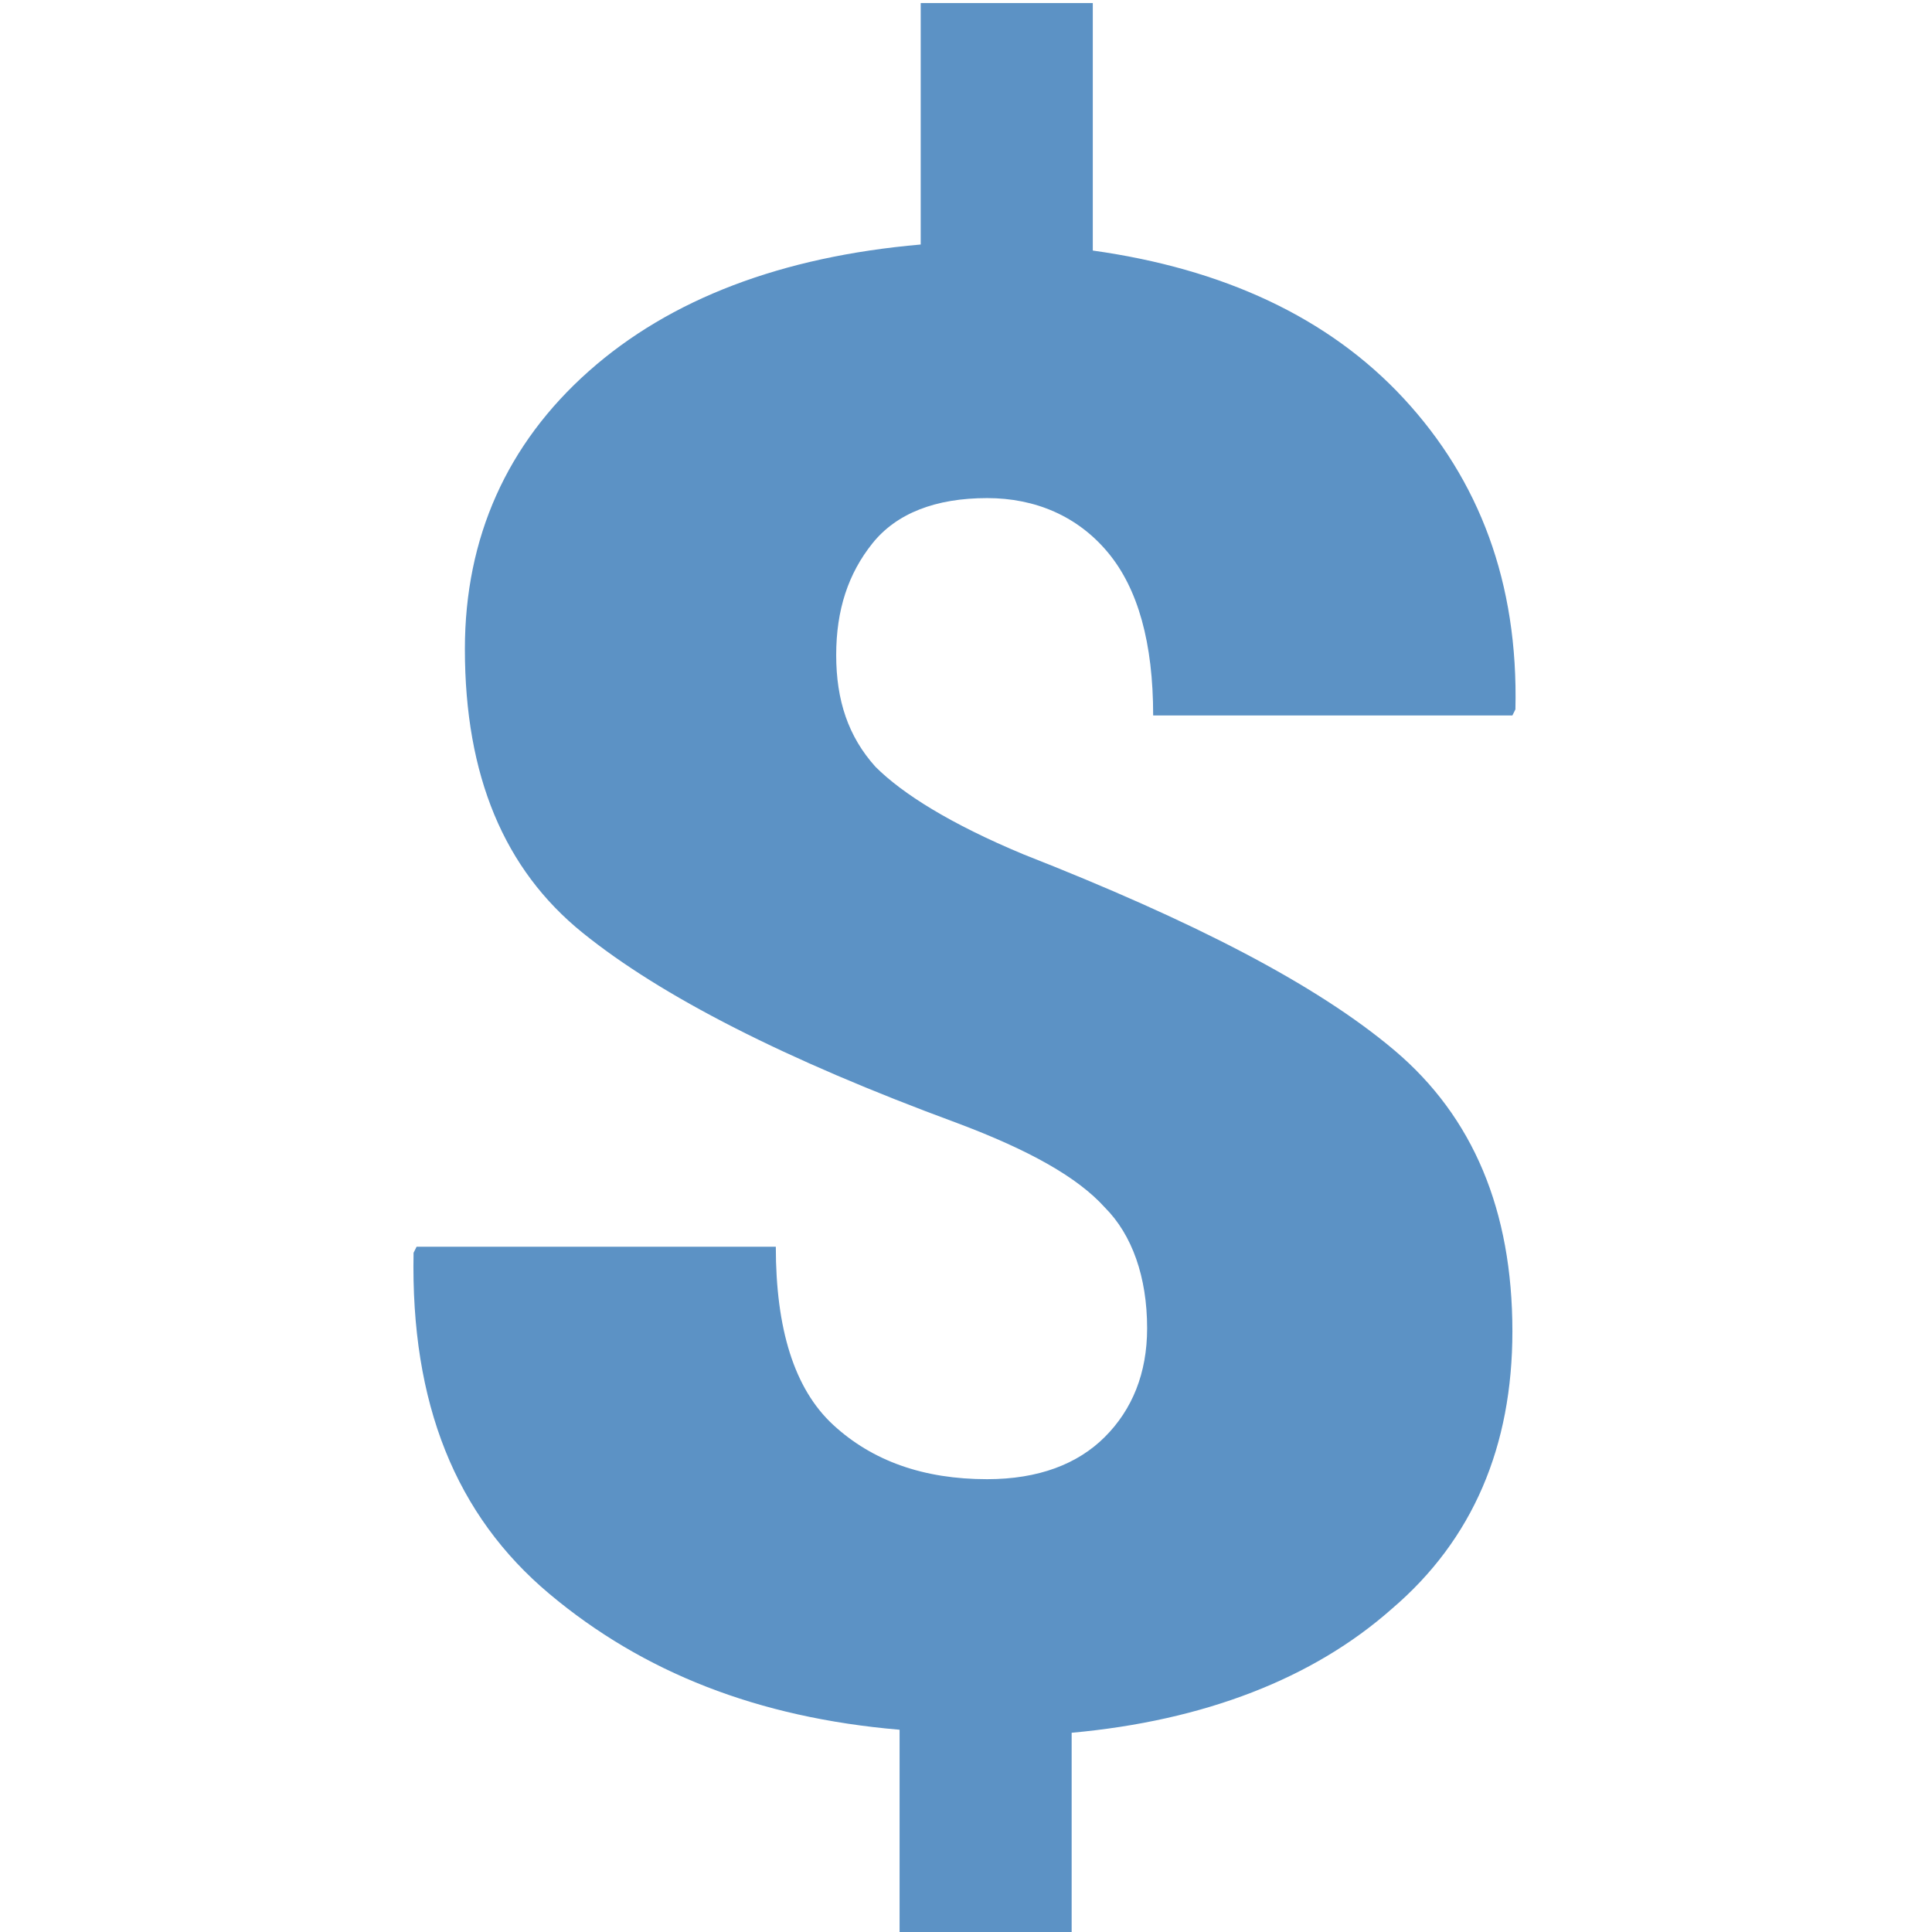 <?xml version="1.0" encoding="utf-8"?>
<!-- Generator: Adobe Illustrator 19.0.0, SVG Export Plug-In . SVG Version: 6.00 Build 0)  -->
<svg version="1.1" id="Layer_1" xmlns="http://www.w3.org/2000/svg" xmlns:xlink="http://www.w3.org/1999/xlink" x="0px" y="0px"
	 viewBox="0 0 64 64" style="enable-background:new 0 0 64 64;" xml:space="preserve">
<style type="text/css">
	.st0{fill:#5C92C5;}
</style>
<g>
	<path class="st0" d="M38,44c0-1.7-0.5-3.1-1.4-4c-0.9-1-2.5-1.9-4.9-2.8c-5.7-2.1-9.8-4.2-12.4-6.3c-2.6-2.1-3.9-5.2-3.9-9.4
		c0-3.7,1.4-6.8,4.1-9.2c2.7-2.4,6.4-3.8,11-4.2V0.1h5.7v8.2c4.3,0.6,7.8,2.2,10.3,4.9c2.5,2.7,3.8,6.1,3.7,10.3l-0.1,0.2H38.2
		c0-2.4-0.5-4.2-1.5-5.4c-1-1.2-2.4-1.8-4-1.8c-1.7,0-3,0.5-3.8,1.5c-0.8,1-1.2,2.2-1.2,3.7c0,1.5,0.4,2.7,1.3,3.7
		c0.9,0.9,2.5,1.9,4.9,2.9c5.6,2.2,9.7,4.3,12.3,6.5c2.6,2.2,3.9,5.3,3.9,9.3c0,3.8-1.3,6.9-4,9.2c-2.6,2.3-6.2,3.7-10.6,4.1v6.6
		h-5.7v-6.7c-4.7-0.4-8.5-1.9-11.6-4.5c-3.1-2.6-4.6-6.3-4.5-11.3l0.1-0.2h11.9c0,2.7,0.6,4.7,1.9,5.9c1.3,1.2,3,1.8,5.1,1.8
		c1.7,0,3-0.5,3.9-1.4C37.5,46.7,38,45.5,38,44z"/>
</g>
</svg>
